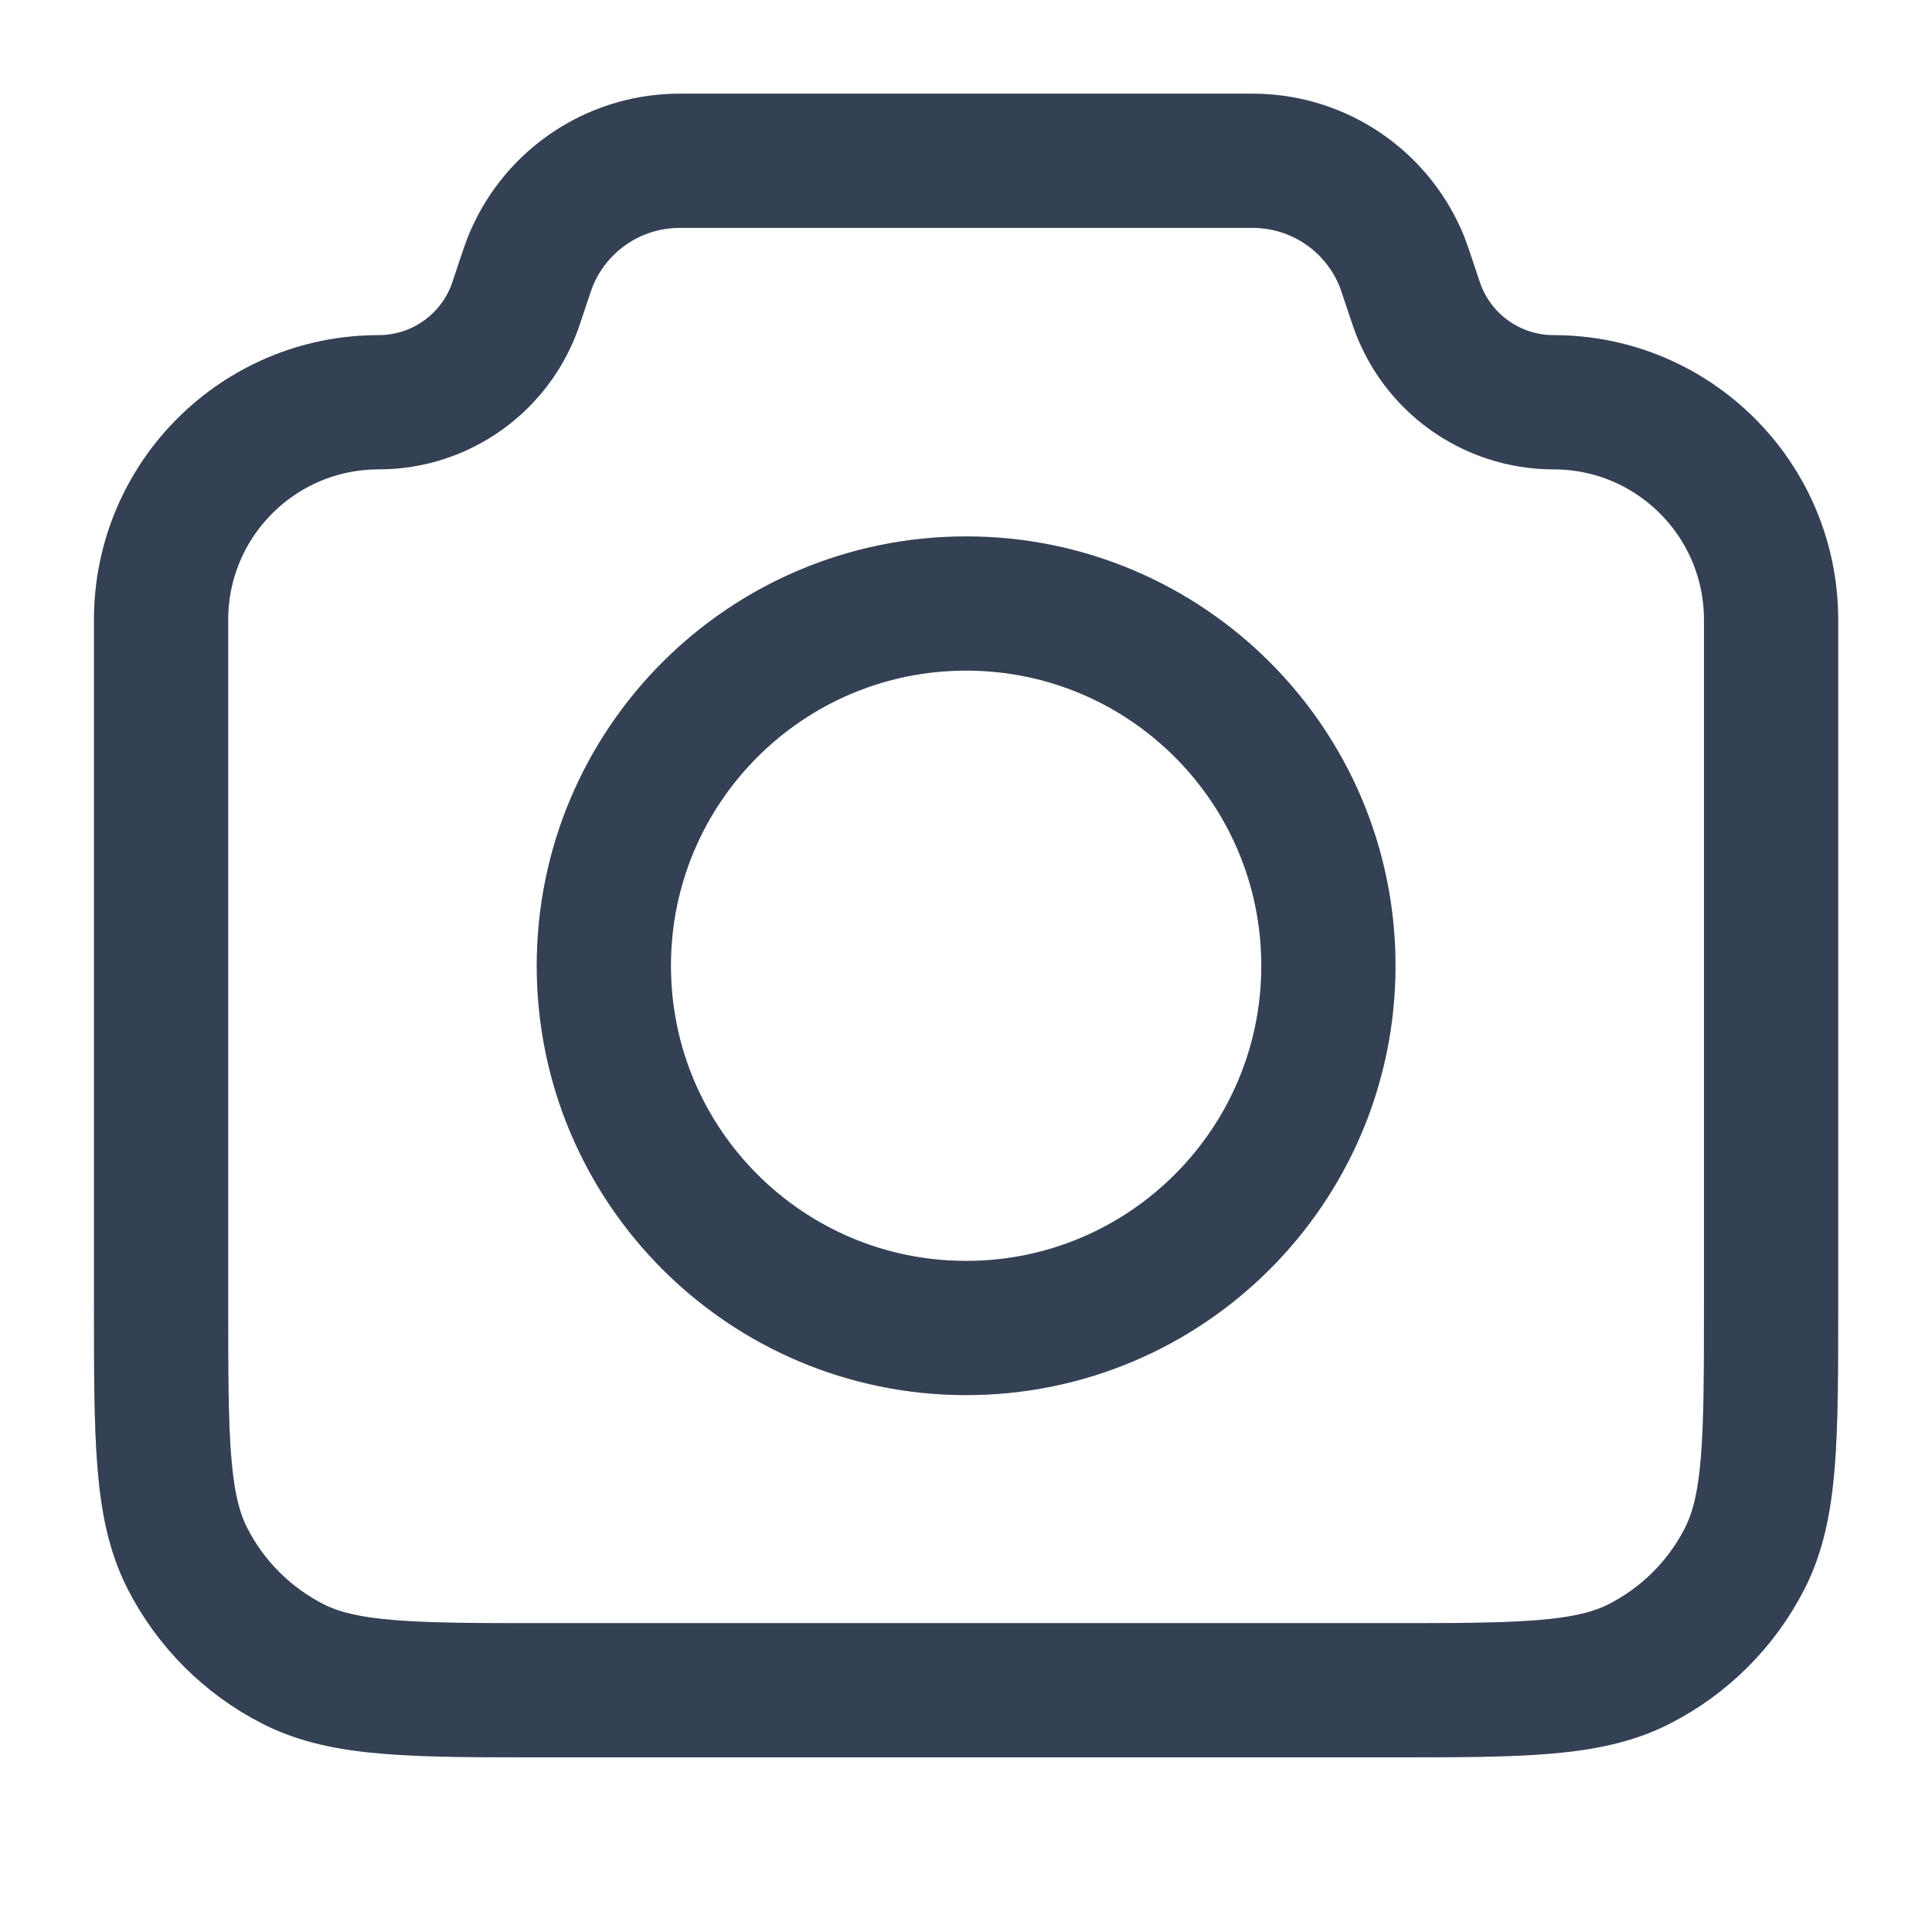 <svg width="24" height="24" viewBox="0 0 24 24" fill="none" xmlns="http://www.w3.org/2000/svg">
<path d="M2.001 7.699C2.001 6.207 3.211 4.997 4.703 4.997C5.479 4.997 6.167 4.501 6.412 3.765L6.501 3.497C6.544 3.371 6.565 3.307 6.587 3.251C6.876 2.534 7.551 2.047 8.322 2.001C8.382 1.997 8.449 1.997 8.583 1.997H15.42C15.554 1.997 15.62 1.997 15.681 2.001C16.452 2.047 17.127 2.534 17.416 3.251C17.438 3.307 17.459 3.371 17.501 3.497L17.591 3.765C17.836 4.501 18.524 4.997 19.3 4.997C20.792 4.997 22.001 6.207 22.001 7.699V16.197C22.001 17.877 22.001 18.717 21.674 19.359C21.387 19.924 20.928 20.382 20.363 20.67C19.722 20.997 18.882 20.997 17.201 20.997H6.801C5.121 20.997 4.281 20.997 3.639 20.67C3.075 20.382 2.616 19.924 2.328 19.359C2.001 18.717 2.001 17.877 2.001 16.197V7.699Z" stroke="#CECFD2" stroke-width="1.667" stroke-linecap="round" stroke-linejoin="round"/>
<path d="M2.001 7.699C2.001 6.207 3.211 4.997 4.703 4.997C5.479 4.997 6.167 4.501 6.412 3.765L6.501 3.497C6.544 3.371 6.565 3.307 6.587 3.251C6.876 2.534 7.551 2.047 8.322 2.001C8.382 1.997 8.449 1.997 8.583 1.997H15.42C15.554 1.997 15.62 1.997 15.681 2.001C16.452 2.047 17.127 2.534 17.416 3.251C17.438 3.307 17.459 3.371 17.501 3.497L17.591 3.765C17.836 4.501 18.524 4.997 19.3 4.997C20.792 4.997 22.001 6.207 22.001 7.699V16.197C22.001 17.877 22.001 18.717 21.674 19.359C21.387 19.924 20.928 20.382 20.363 20.67C19.722 20.997 18.882 20.997 17.201 20.997H6.801C5.121 20.997 4.281 20.997 3.639 20.67C3.075 20.382 2.616 19.924 2.328 19.359C2.001 18.717 2.001 17.877 2.001 16.197V7.699Z" stroke="#344054" stroke-width="1.667" stroke-linecap="round" stroke-linejoin="round"/>
<path d="M12.002 16.497C14.487 16.497 16.502 14.482 16.502 11.997C16.502 9.512 14.487 7.497 12.002 7.497C9.516 7.497 7.501 9.512 7.501 11.997C7.501 14.482 9.516 16.497 12.002 16.497Z" stroke="#CECFD2" stroke-width="1.667" stroke-linecap="round" stroke-linejoin="round"/>
<path d="M12.002 16.497C14.487 16.497 16.502 14.482 16.502 11.997C16.502 9.512 14.487 7.497 12.002 7.497C9.516 7.497 7.501 9.512 7.501 11.997C7.501 14.482 9.516 16.497 12.002 16.497Z" stroke="#344054" stroke-width="1.667" stroke-linecap="round" stroke-linejoin="round"/>
</svg>
